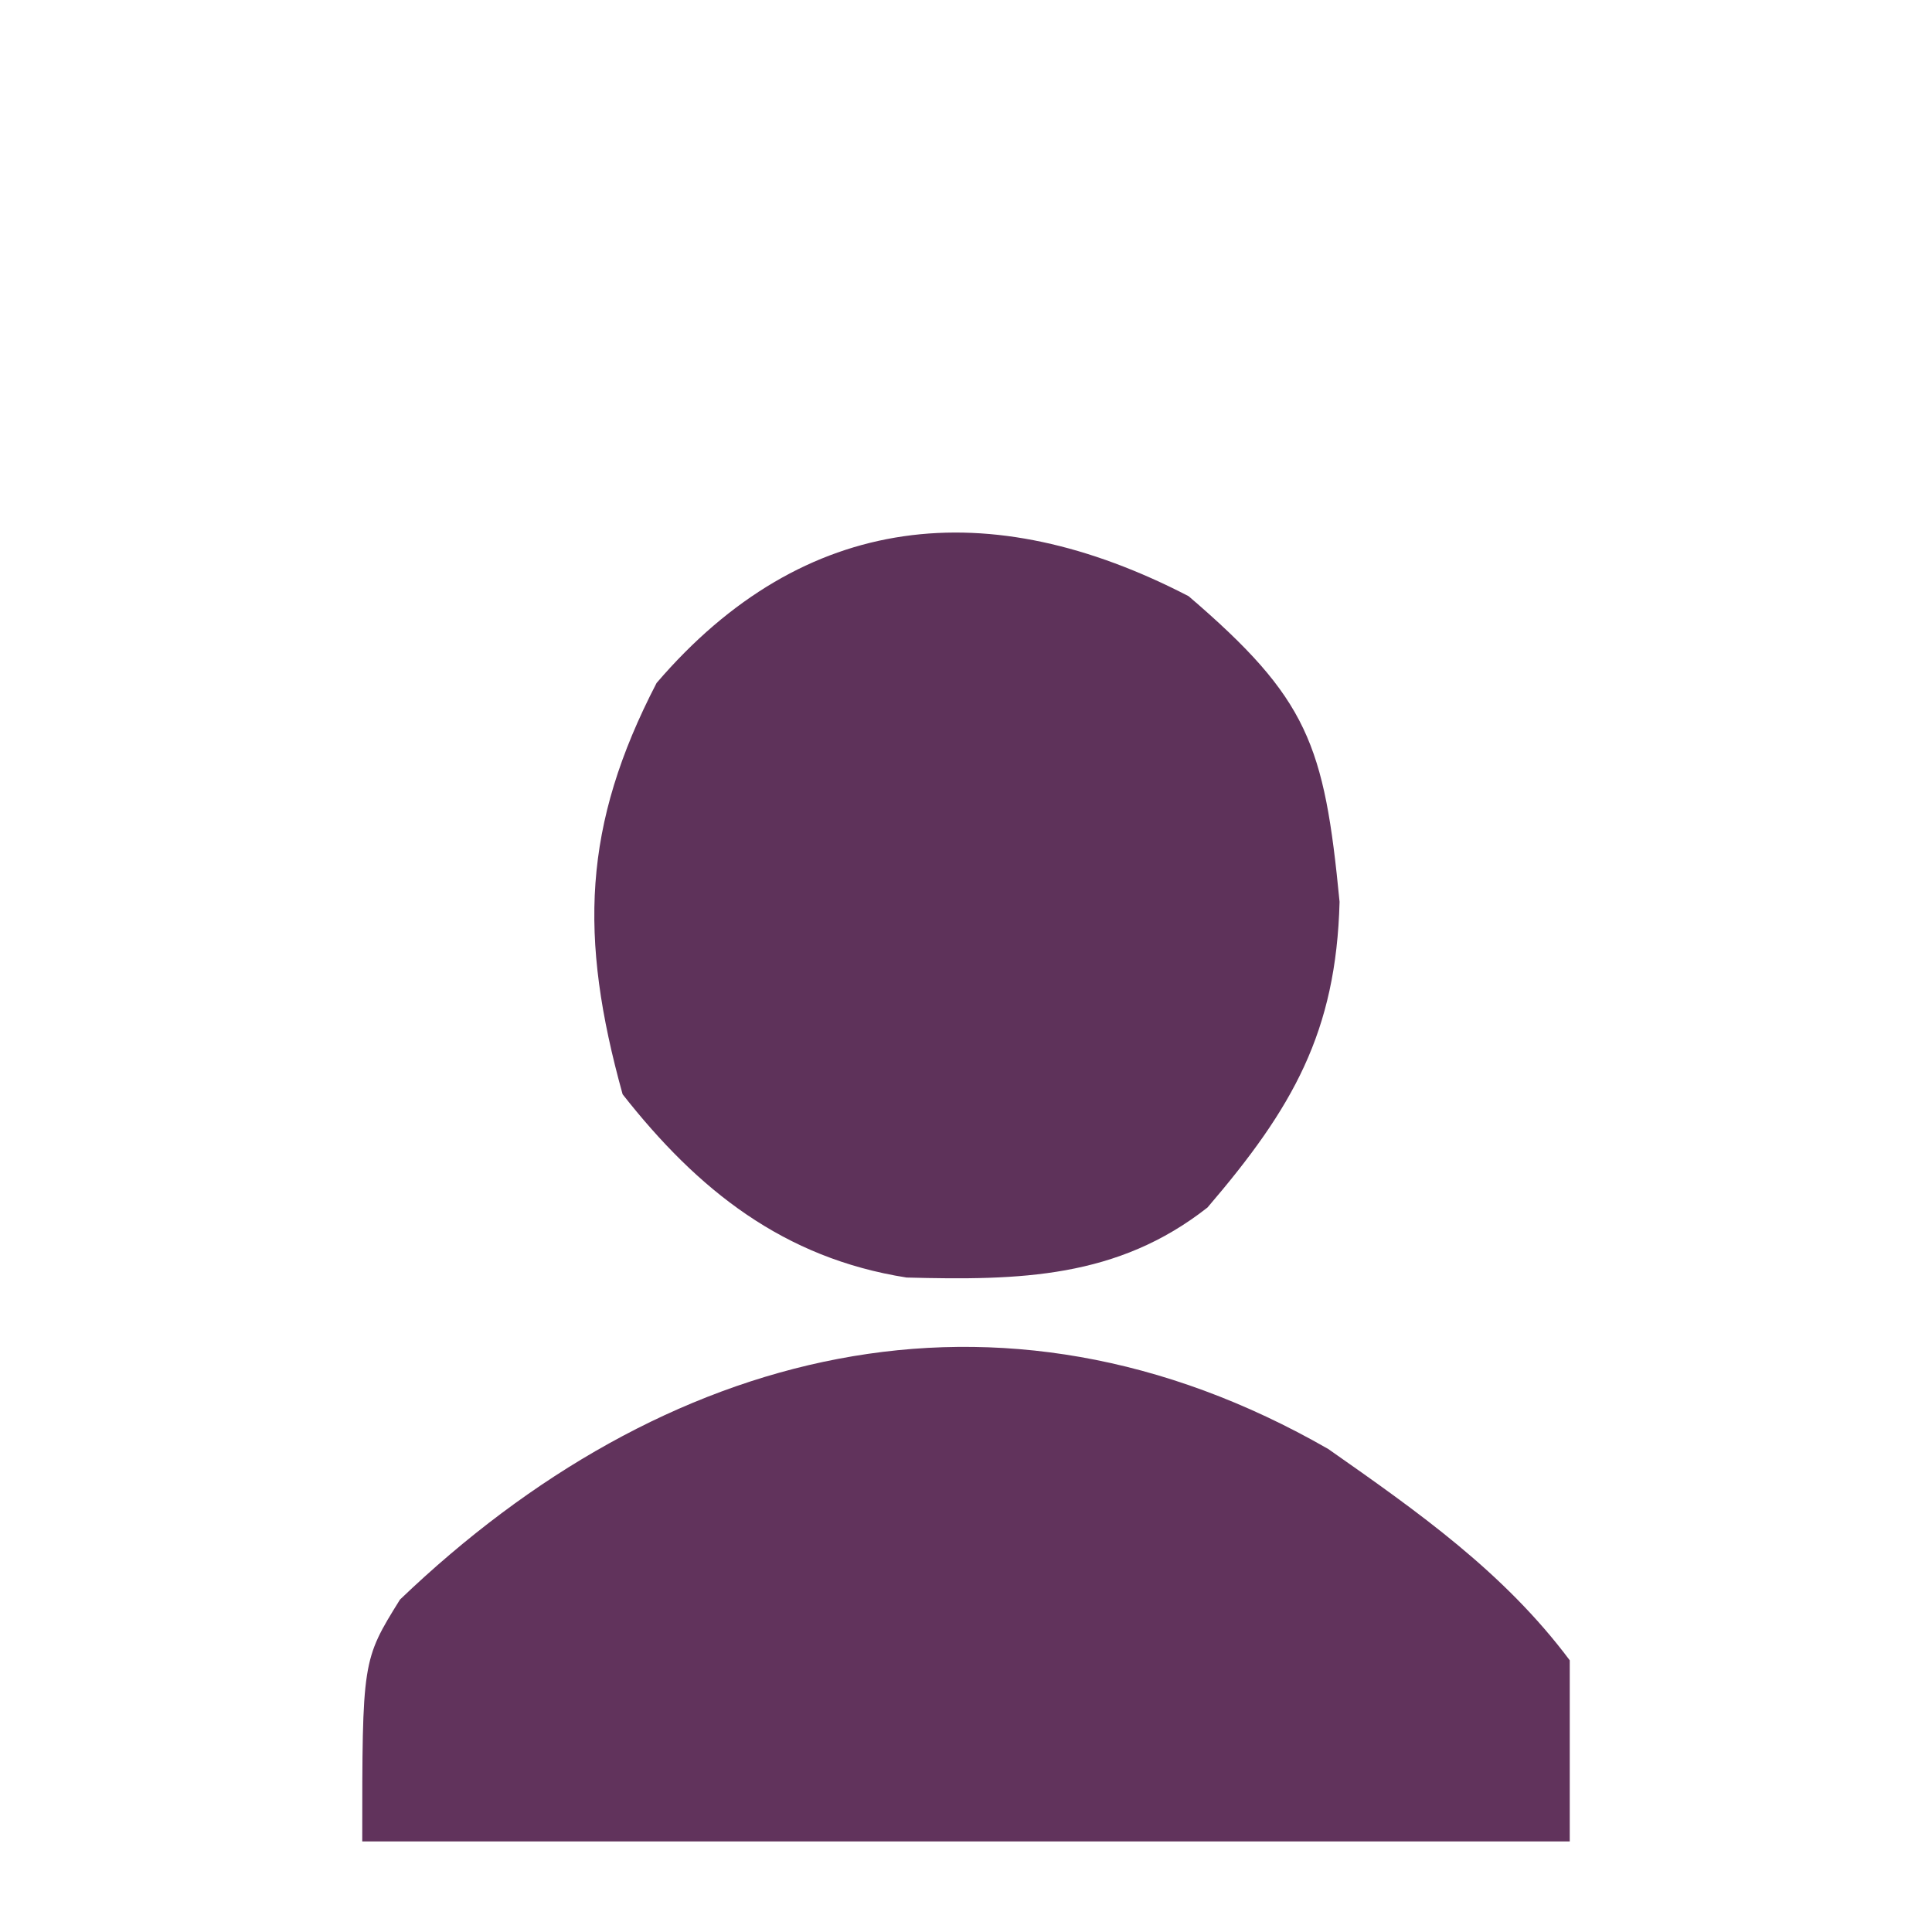 <?xml version="1.0" encoding="UTF-8"?>
<svg version="1.1" xmlns="http://www.w3.org/2000/svg" width="64" height="64">
<path d="M0 0 C2.973 2.084 5.818 4.081 8 7 C8 8.98 8 10.96 8 13 C-5.2 13 -18.4 13 -32 13 C-32 7 -32 7 -30.75 4.988 C-22.067 -3.327 -10.972 -6.299 0 0 Z " fill="#61335C" transform="translate(44,48)"/>
<path d="M0 0 C3.962 3.396 4.495 4.908 5 10.125 C4.887 14.438 3.451 16.953 0.625 20.25 C-2.363 22.598 -5.594 22.668 -9.344 22.57 C-13.418 21.928 -16.253 19.679 -18.75 16.5 C-20.199 11.284 -20.076 7.601 -17.625 2.875 C-12.728 -2.838 -6.584 -3.414 0 0 Z " fill="#5E325A" transform="translate(39.375,19.75)"/>
</svg>
